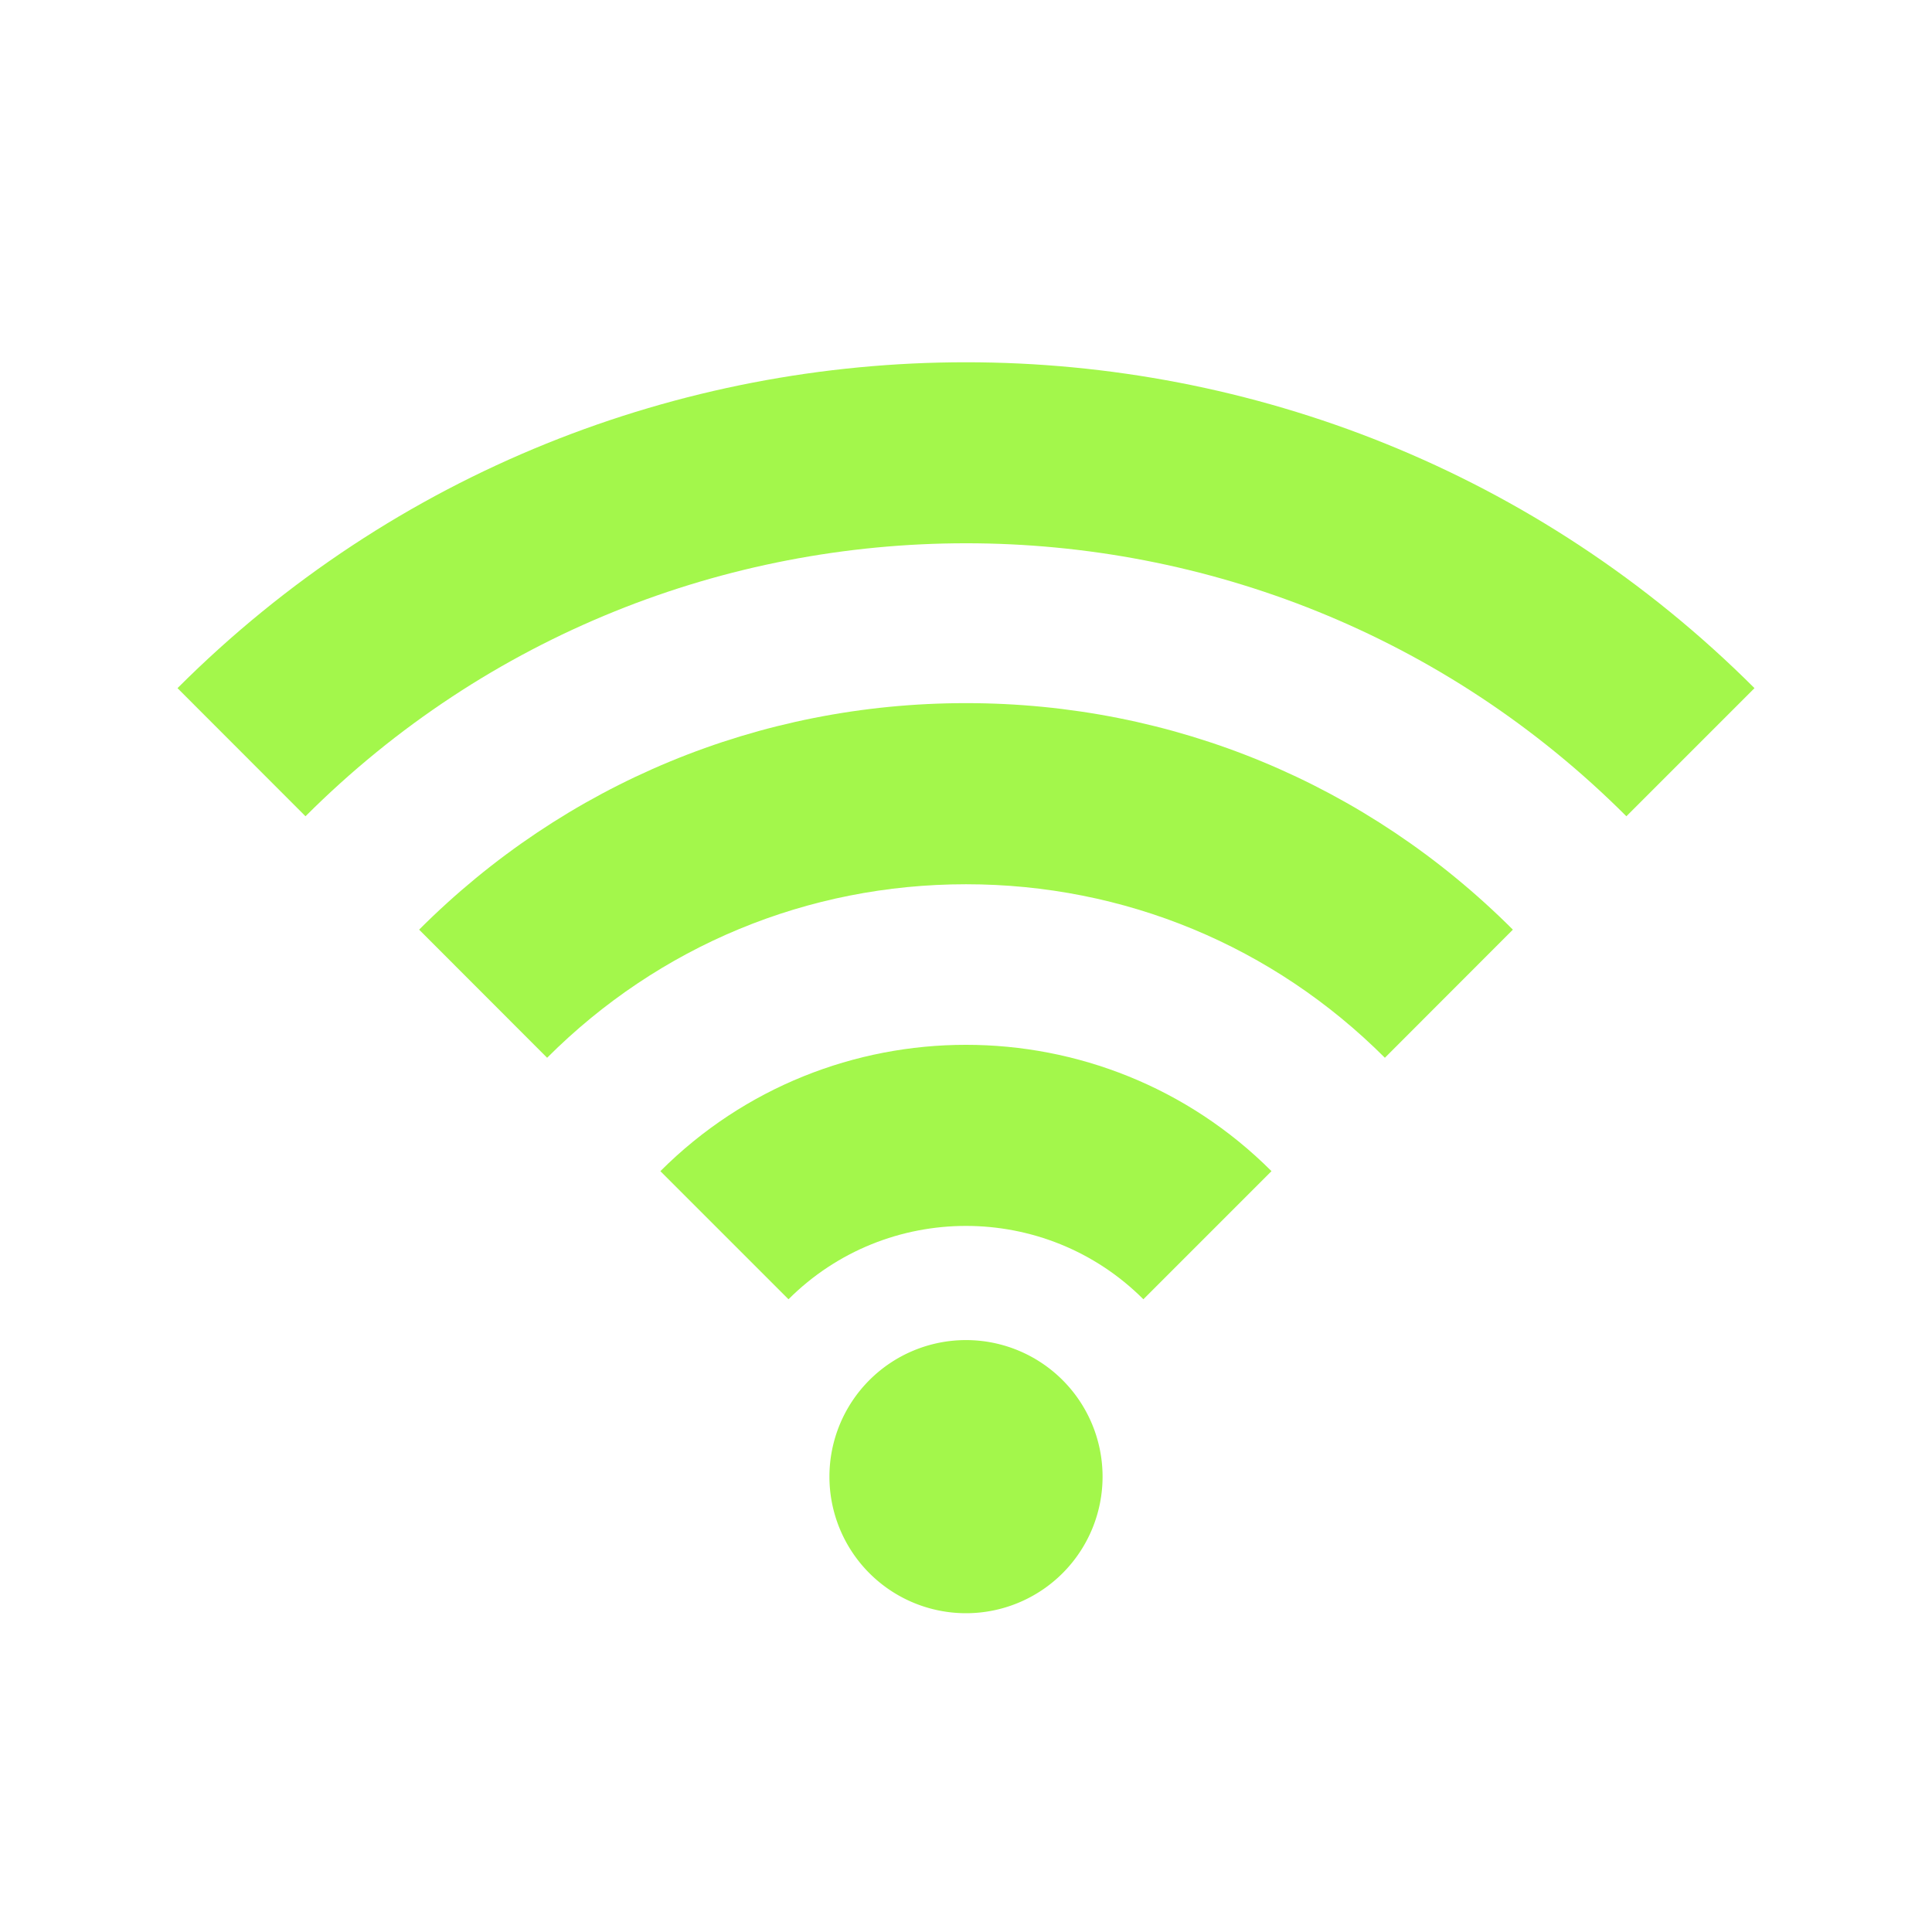 <?xml version="1.0" standalone="no"?><!DOCTYPE svg PUBLIC "-//W3C//DTD SVG 1.1//EN" "http://www.w3.org/Graphics/SVG/1.1/DTD/svg11.dtd"><svg t="1699577139982" class="icon" viewBox="0 0 1024 1024" version="1.1" xmlns="http://www.w3.org/2000/svg" p-id="11325" xmlns:xlink="http://www.w3.org/1999/xlink" width="200" height="200"><path d="M94.08 364.736 161.92 432.64c193.024-192.896 507.136-192.96 700.096 0l67.904-67.904C699.392 134.4 324.352 134.464 94.08 364.736z" p-id="11326" fill="#A3F74B"></path><path d="M801.856 492.736C724.416 415.296 621.504 372.672 512 372.672c-109.568 0-212.48 42.624-289.856 120.064L289.984 560.64C349.312 501.312 428.096 468.672 512 468.672s162.688 32.64 222.016 91.968L801.856 492.736z" p-id="11327" fill="#A3F74B"></path><path d="M673.92 620.736c-89.28-89.28-234.624-89.28-323.904 0L417.92 688.64c51.904-51.84 136.256-51.84 188.096 0L673.92 620.736z" p-id="11328" fill="#A3F74B"></path><path d="M512 782.656m-72.384 0a1.131 1.131 0 1 0 144.768 0 1.131 1.131 0 1 0-144.768 0Z" p-id="11329" fill="#A3F74B"></path></svg>